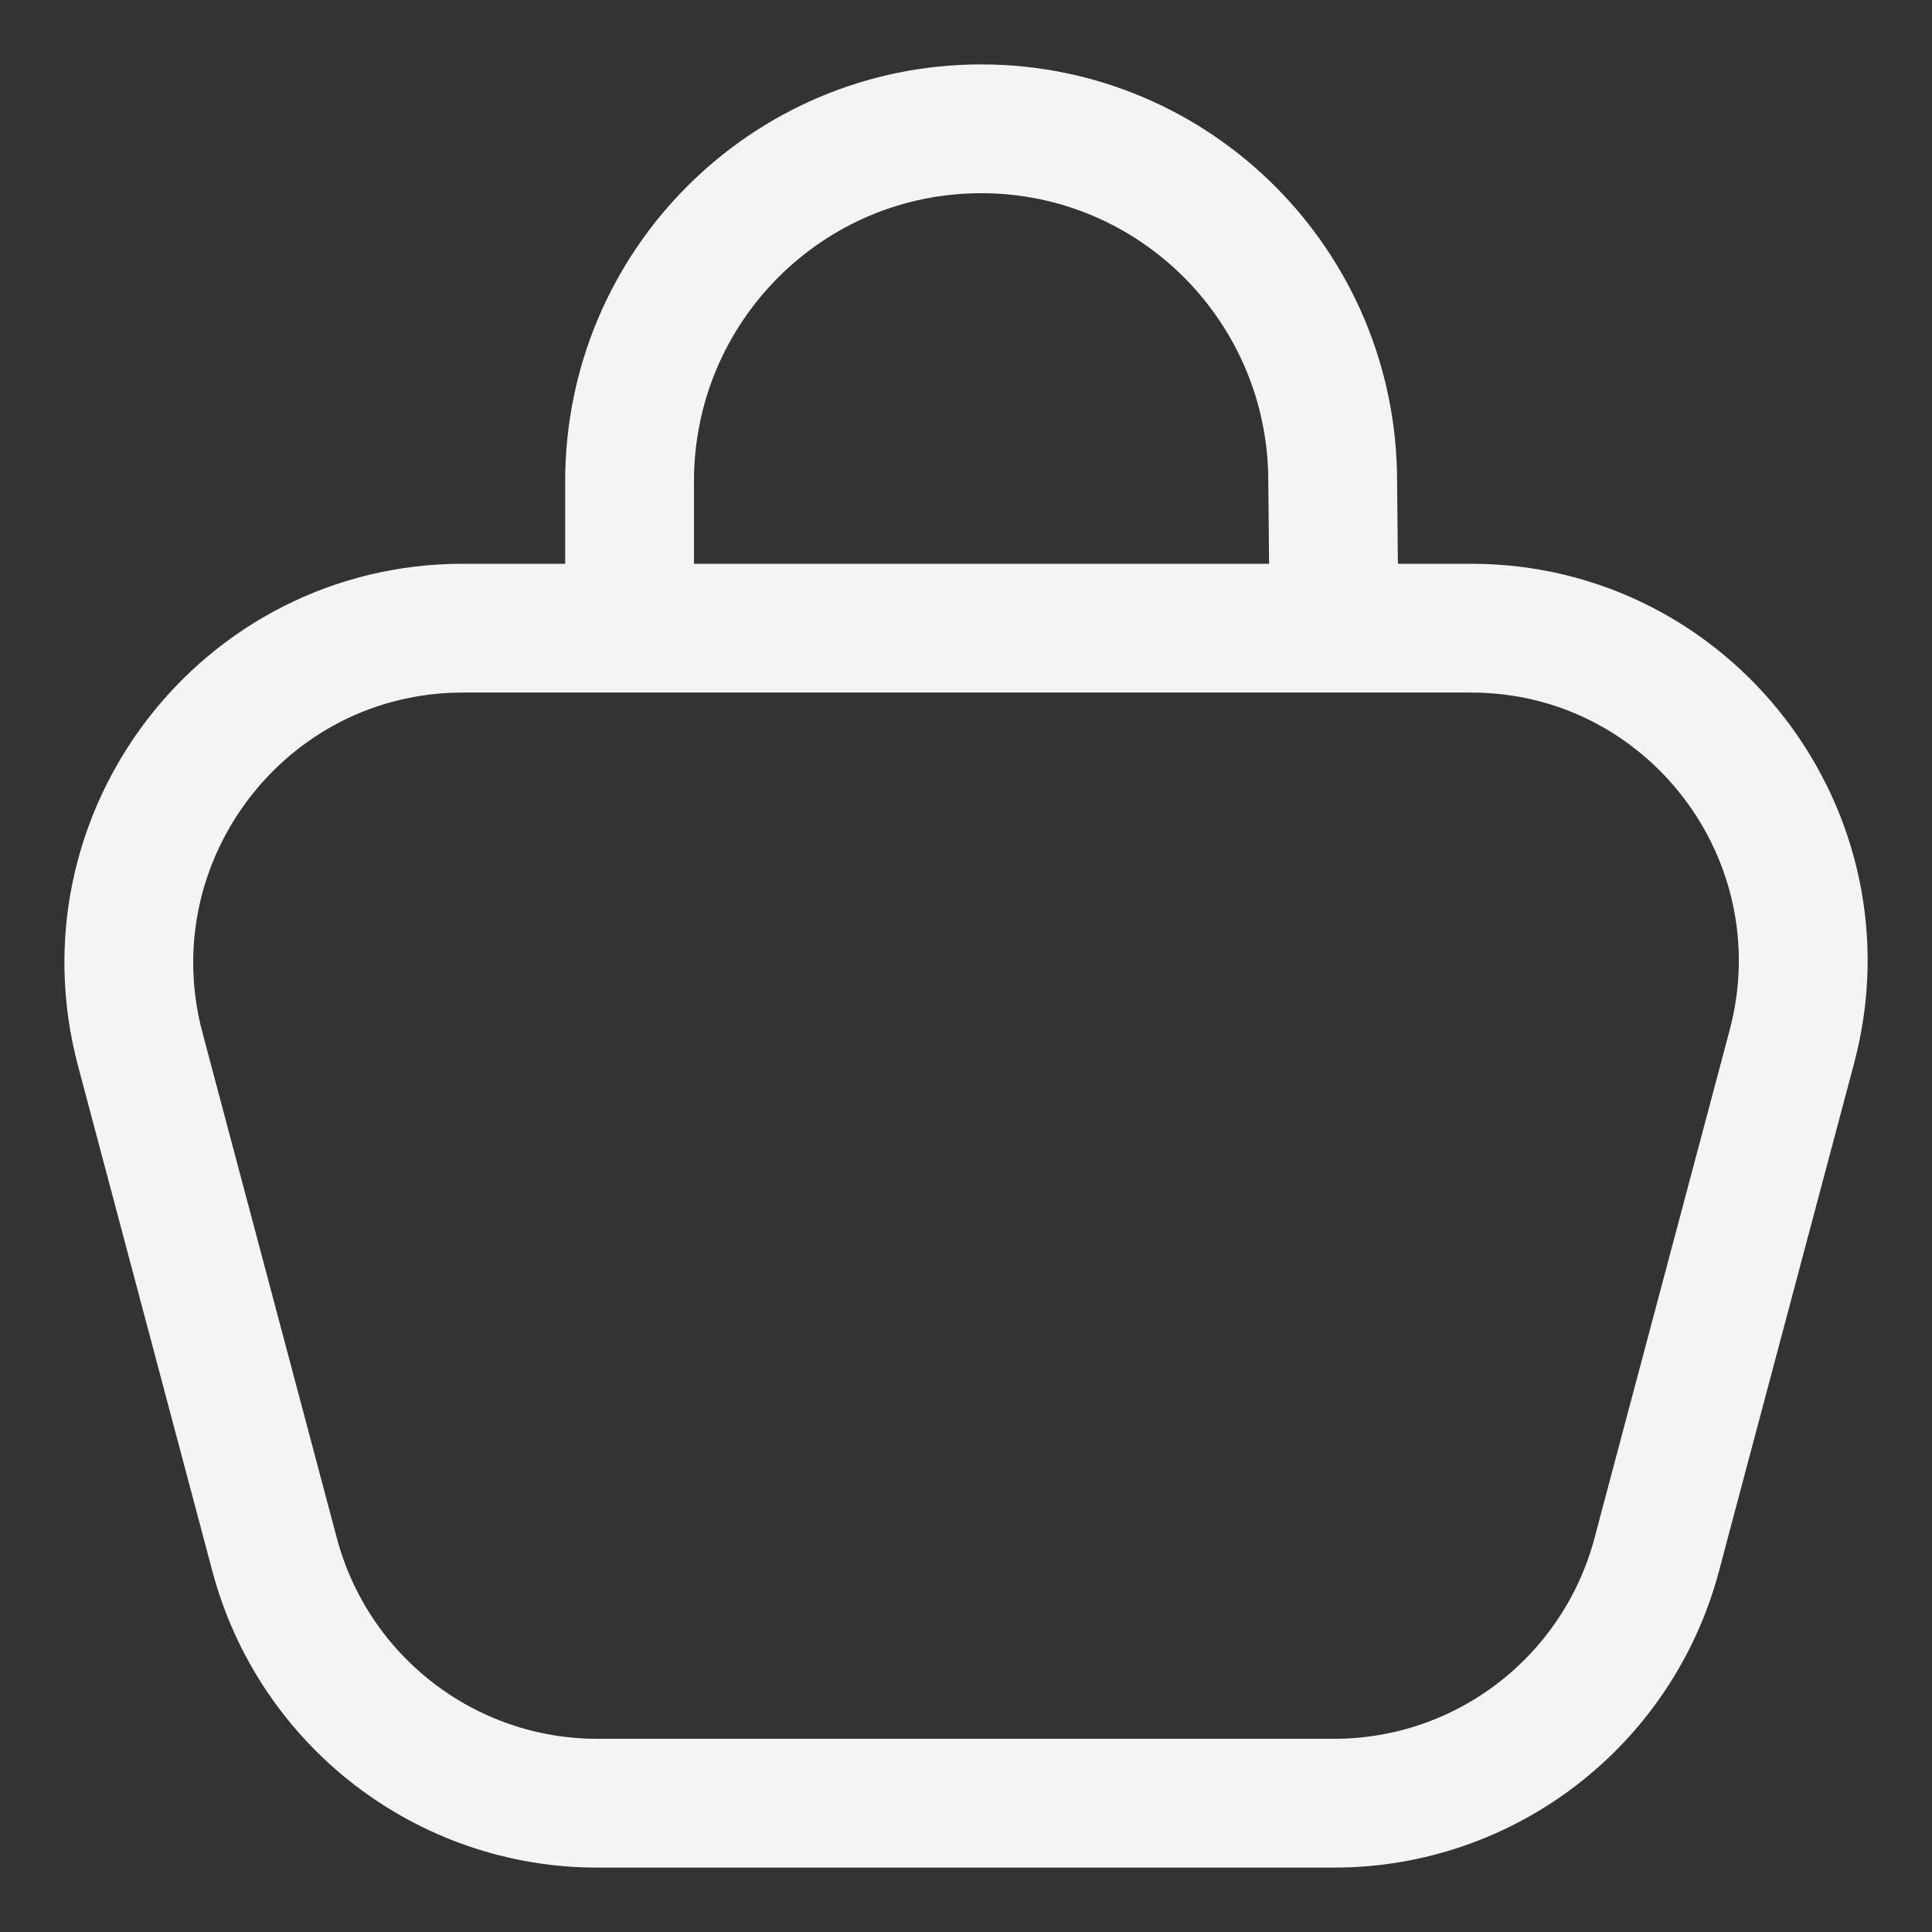 <svg width="15" height="15" viewBox="0 0 15 15" fill="none" xmlns="http://www.w3.org/2000/svg">
<rect x="0" y="0" width="15" height="15" fill="#333333" stroke="none"/>
<path d="M4.888 4.877H3.594C1.891 4.877 0.65 6.496 1.089 8.147L2.132 12.07C2.435 13.208 3.463 14 4.637 14H10.358C11.533 14 12.56 13.208 12.863 12.07L12.972 11.659L13.912 8.127C14.348 6.486 13.115 4.877 11.421 4.877H10.358M4.888 4.877V3.737C4.888 2.225 6.11 1 7.618 1C9.125 1 10.347 2.225 10.347 3.737L10.358 4.877M4.888 4.877H10.358" stroke="#F4F4F4"/>
</svg>
